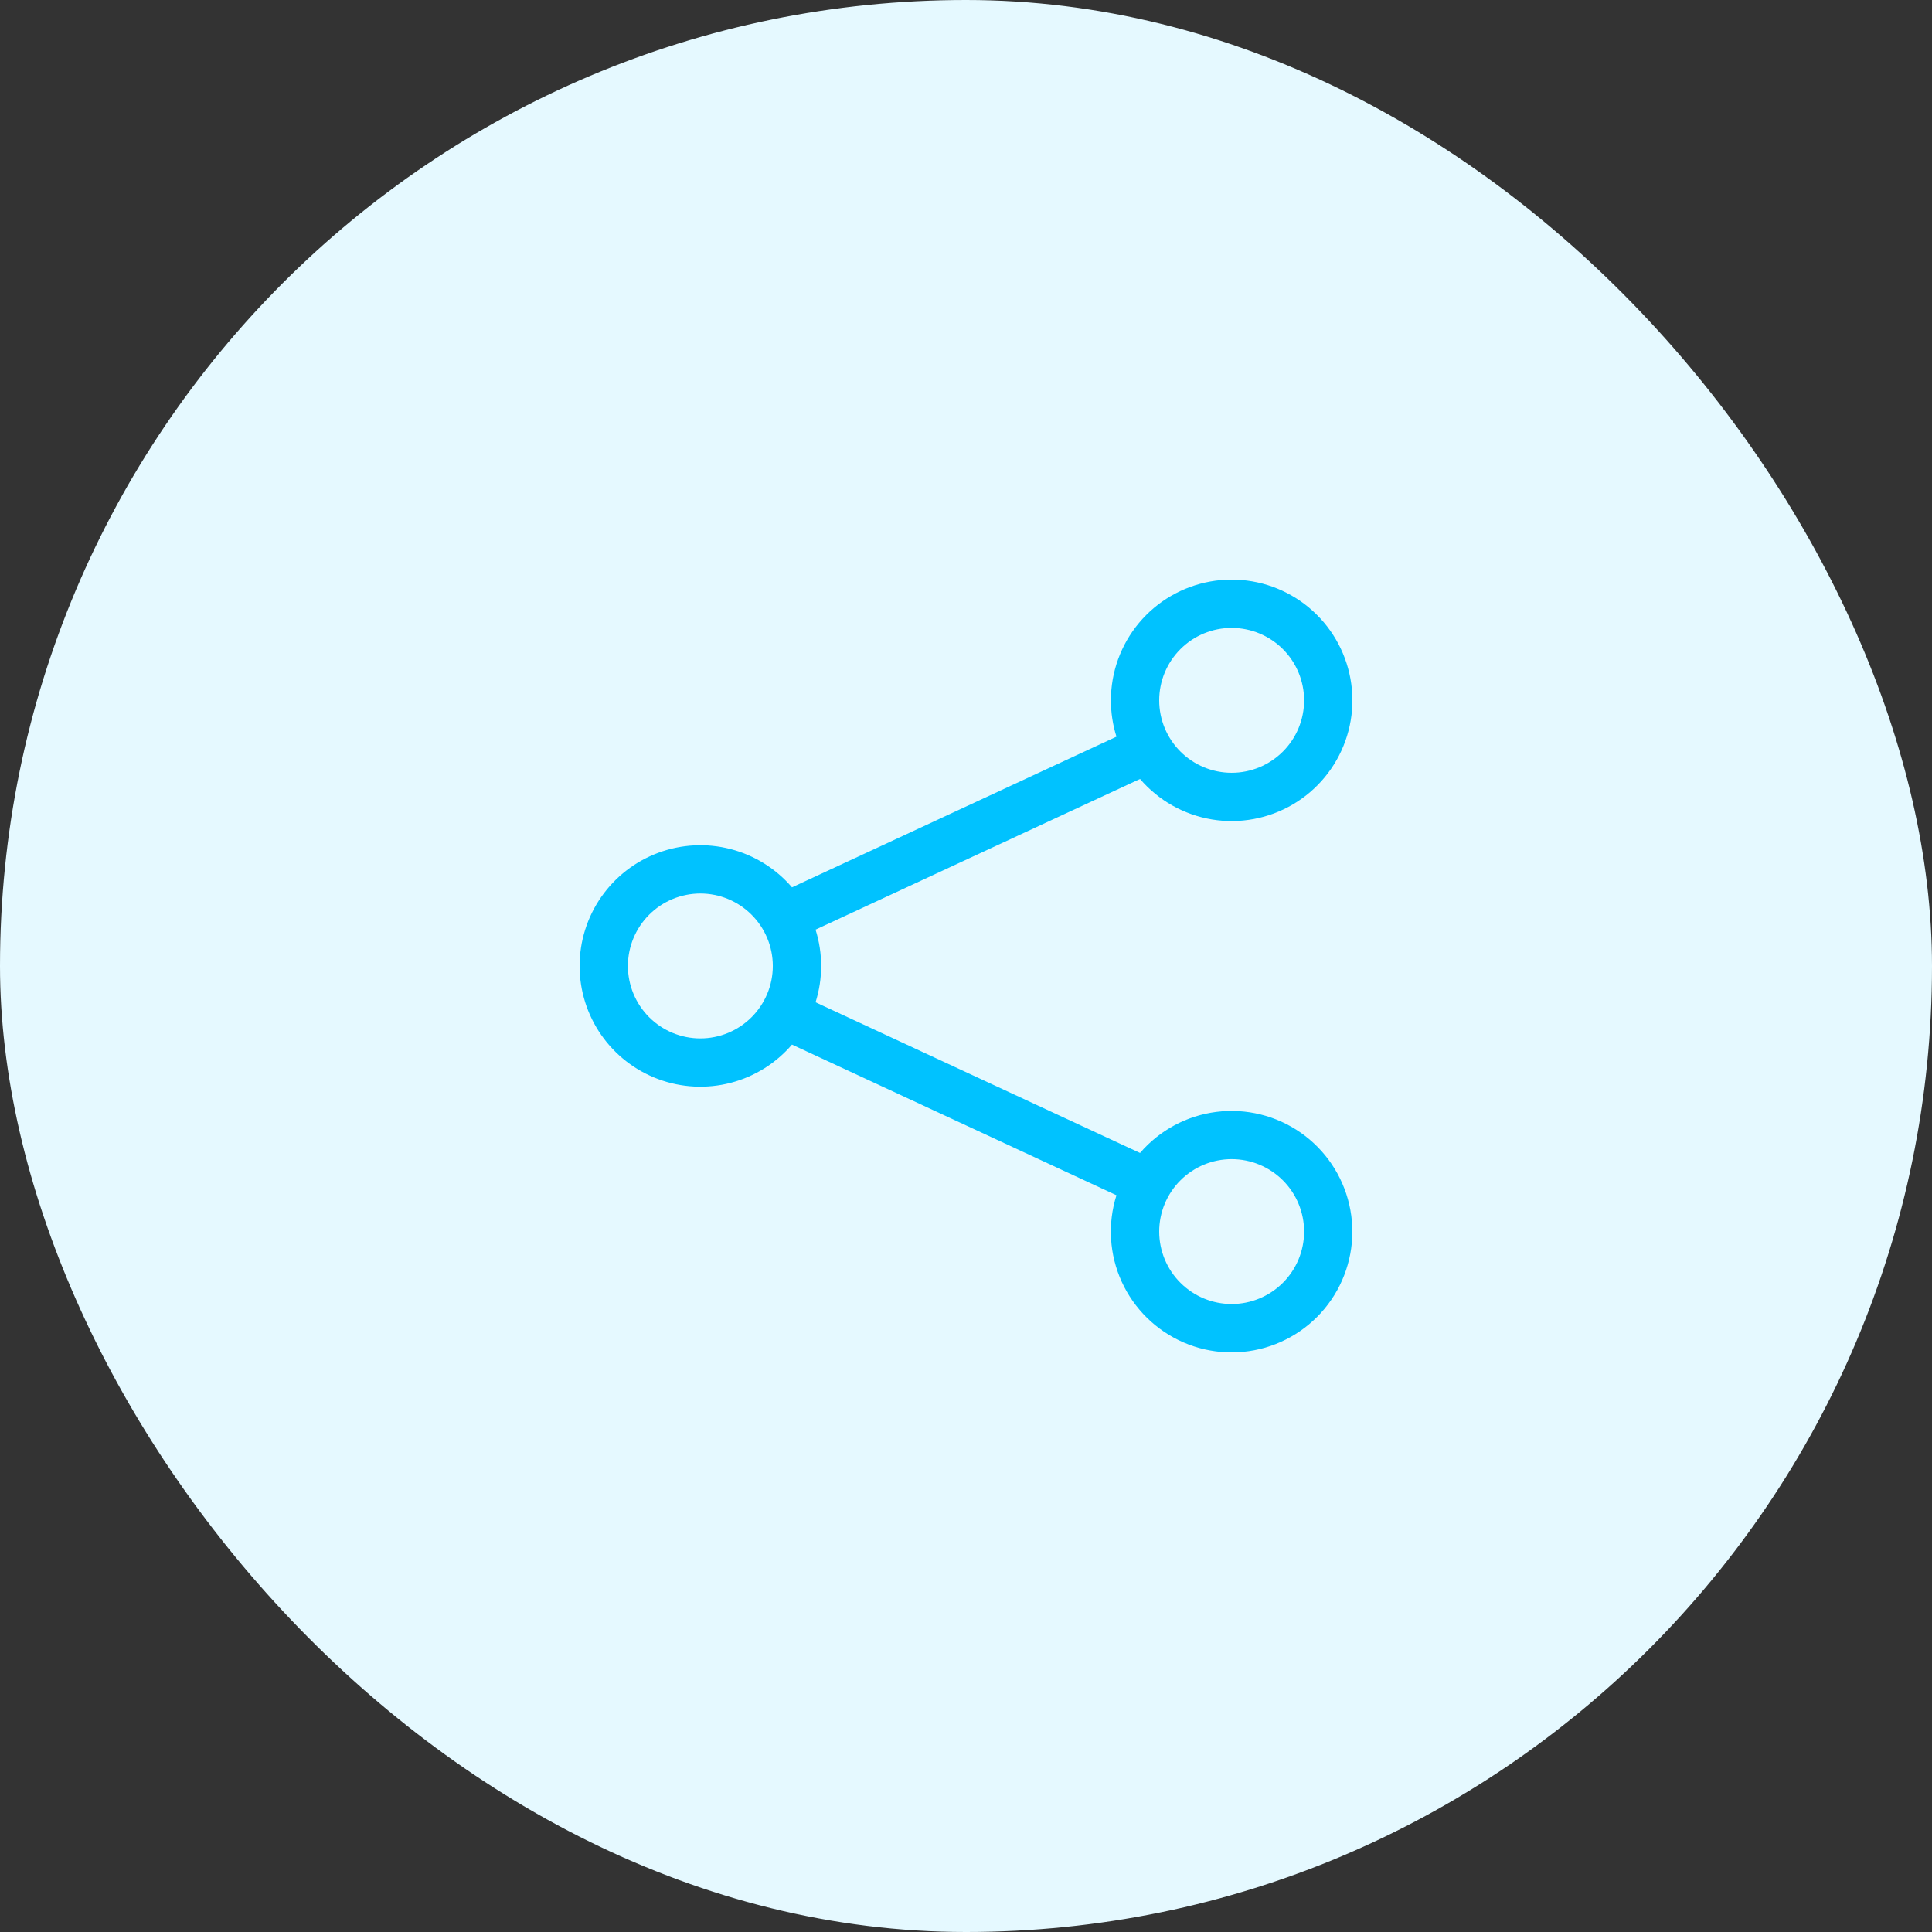 <svg width="100" height="100" viewBox="0 0 100 100" fill="none" xmlns="http://www.w3.org/2000/svg">
<rect x="0" y="0" width="100" height="100" fill="#333333" stroke="none"/>
<rect width="100" height="100" rx="50" fill="#E5F9FF"/>
<path d="M63.75 32.5C62.756 32.5 61.802 32.895 61.099 33.599C60.395 34.302 60 35.255 60 36.25C60 37.244 60.395 38.198 61.099 38.901C61.802 39.604 62.756 39.999 63.75 39.999C64.745 39.999 65.698 39.604 66.402 38.901C67.105 38.198 67.5 37.244 67.5 36.25C67.5 35.255 67.105 34.302 66.402 33.599C65.698 32.895 64.745 32.5 63.75 32.5ZM57.5 36.25C57.5 34.784 58.016 33.364 58.956 32.239C59.897 31.115 61.204 30.357 62.647 30.098C64.09 29.839 65.579 30.096 66.852 30.824C68.125 31.552 69.102 32.704 69.611 34.079C70.12 35.453 70.13 36.964 69.638 38.345C69.146 39.726 68.184 40.891 66.921 41.635C65.657 42.378 64.172 42.654 62.725 42.414C61.279 42.173 59.963 41.432 59.008 40.319L42.213 48.118C42.599 49.342 42.599 50.654 42.213 51.878L59.008 59.677C60.017 58.503 61.427 57.745 62.963 57.551C64.499 57.357 66.053 57.74 67.323 58.626C68.593 59.512 69.489 60.838 69.837 62.347C70.185 63.855 69.96 65.439 69.207 66.792C68.453 68.145 67.224 69.169 65.758 69.668C64.292 70.166 62.693 70.102 61.271 69.489C59.849 68.875 58.706 67.756 58.062 66.348C57.419 64.94 57.321 63.343 57.788 61.866L40.993 54.067C40.162 55.036 39.053 55.727 37.818 56.047C36.582 56.367 35.277 56.302 34.08 55.858C32.883 55.415 31.85 54.616 31.12 53.568C30.391 52.52 30 51.275 30 49.998C30 48.721 30.391 47.475 31.12 46.428C31.85 45.38 32.883 44.581 34.08 44.138C35.277 43.694 36.582 43.628 37.818 43.949C39.053 44.269 40.162 44.96 40.993 45.929L57.788 38.13C57.596 37.521 57.5 36.888 57.5 36.25ZM36.251 46.248C35.256 46.248 34.302 46.644 33.599 47.347C32.896 48.05 32.501 49.004 32.501 49.998C32.501 50.992 32.896 51.946 33.599 52.649C34.302 53.352 35.256 53.748 36.251 53.748C37.245 53.748 38.199 53.352 38.902 52.649C39.605 51.946 40.001 50.992 40.001 49.998C40.001 49.004 39.605 48.05 38.902 47.347C38.199 46.644 37.245 46.248 36.251 46.248ZM63.75 59.997C62.756 59.997 61.802 60.392 61.099 61.095C60.395 61.798 60 62.752 60 63.746C60 64.74 60.395 65.694 61.099 66.397C61.802 67.1 62.756 67.496 63.75 67.496C64.745 67.496 65.698 67.1 66.402 66.397C67.105 65.694 67.5 64.74 67.5 63.746C67.5 62.752 67.105 61.798 66.402 61.095C65.698 60.392 64.745 59.997 63.75 59.997Z" fill="#00C2FF"/>
</svg>

